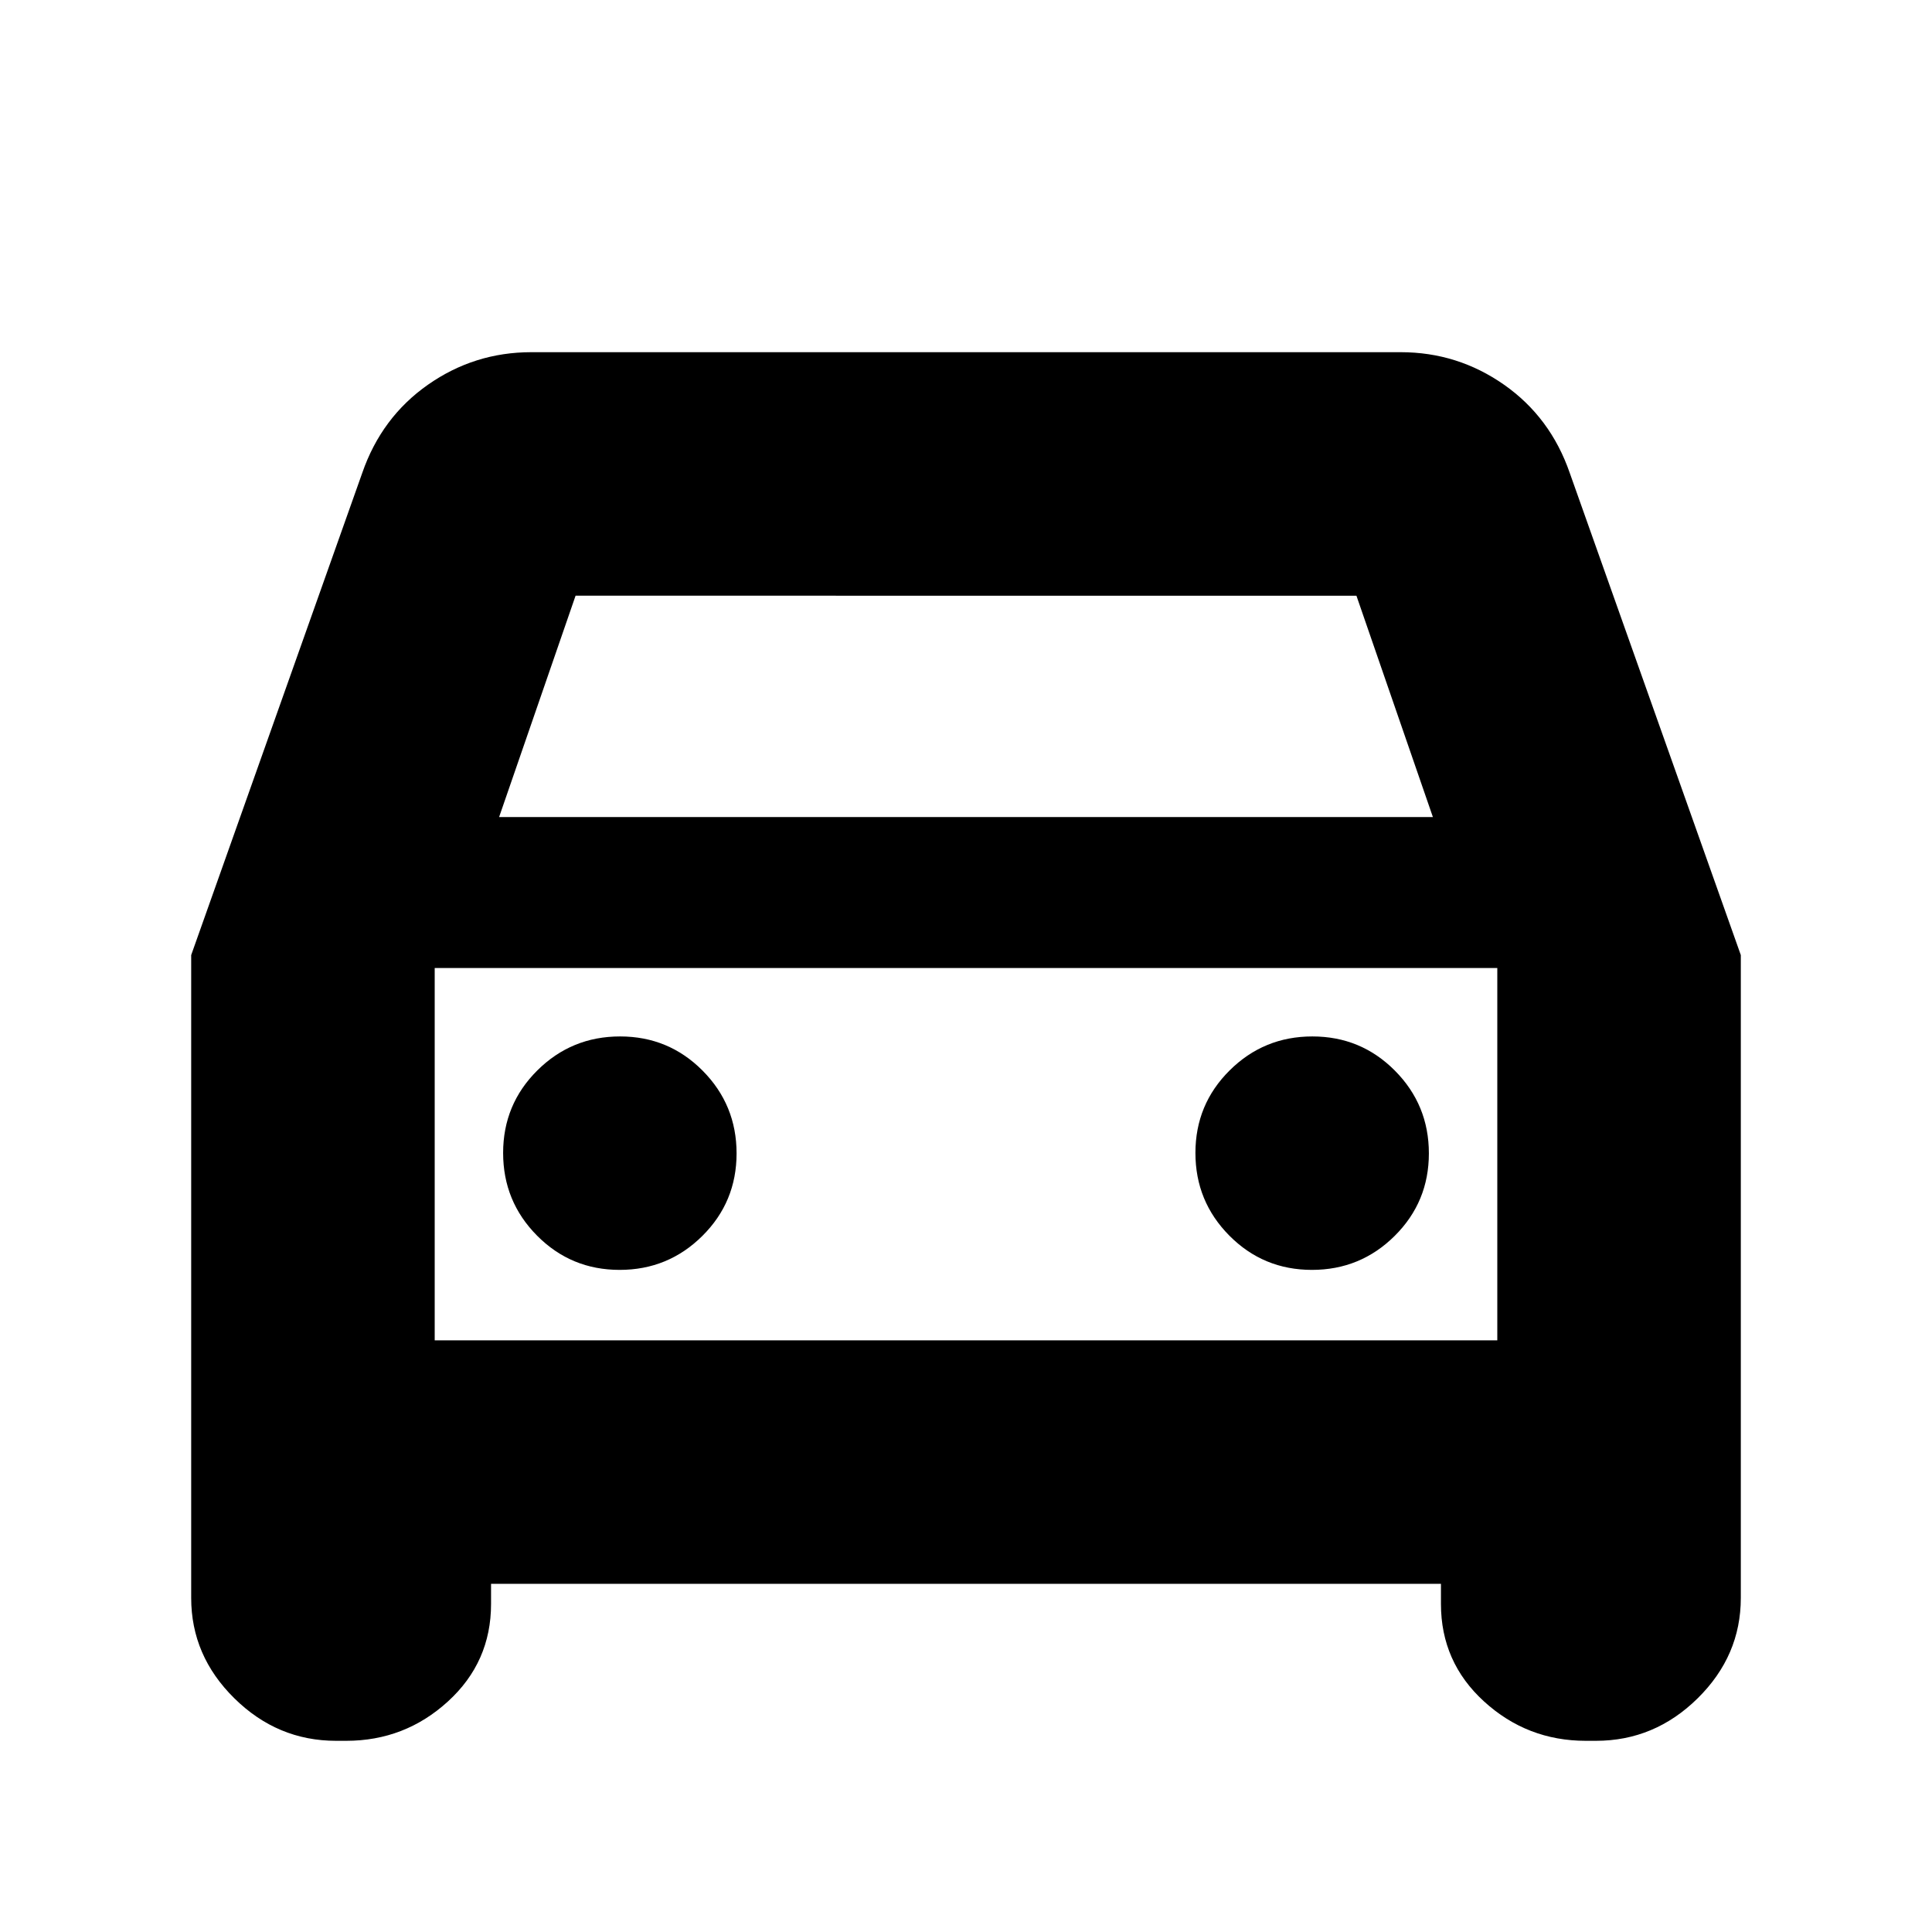 <svg xmlns="http://www.w3.org/2000/svg" height="24" viewBox="0 -960 960 960" width="24"><path d="M244-173v10q0 28.9-21.43 48.45Q201.15-95 172-95h-5q-29.15 0-50.57-21.14Q95-137.27 95-166v-319.43L180-725q9.57-27.65 32.64-43.83Q235.72-785 264-785h432q28.28 0 51.36 16.17Q770.43-752.65 780-725l85 239.57V-166q0 28.73-21.42 49.86Q822.15-95 793-95h-5q-29.15 0-50.58-19.55Q716-134.1 716-163v-10H244Zm4-381h464l-38-110H286l-38 110Zm-32 75v185-185Zm91.88 150Q332-329 349-345.88q17-16.88 17-41T349.12-428q-16.88-17-41-17T267-428.12q-17 16.88-17 41T266.88-346q16.88 17 41 17Zm344 0Q676-329 693-345.88q17-16.88 17-41T693.12-428q-16.88-17-41-17T611-428.12q-17 16.88-17 41T610.88-346q16.88 17 41 17ZM216-294h528v-185H216v185Z"/></svg>